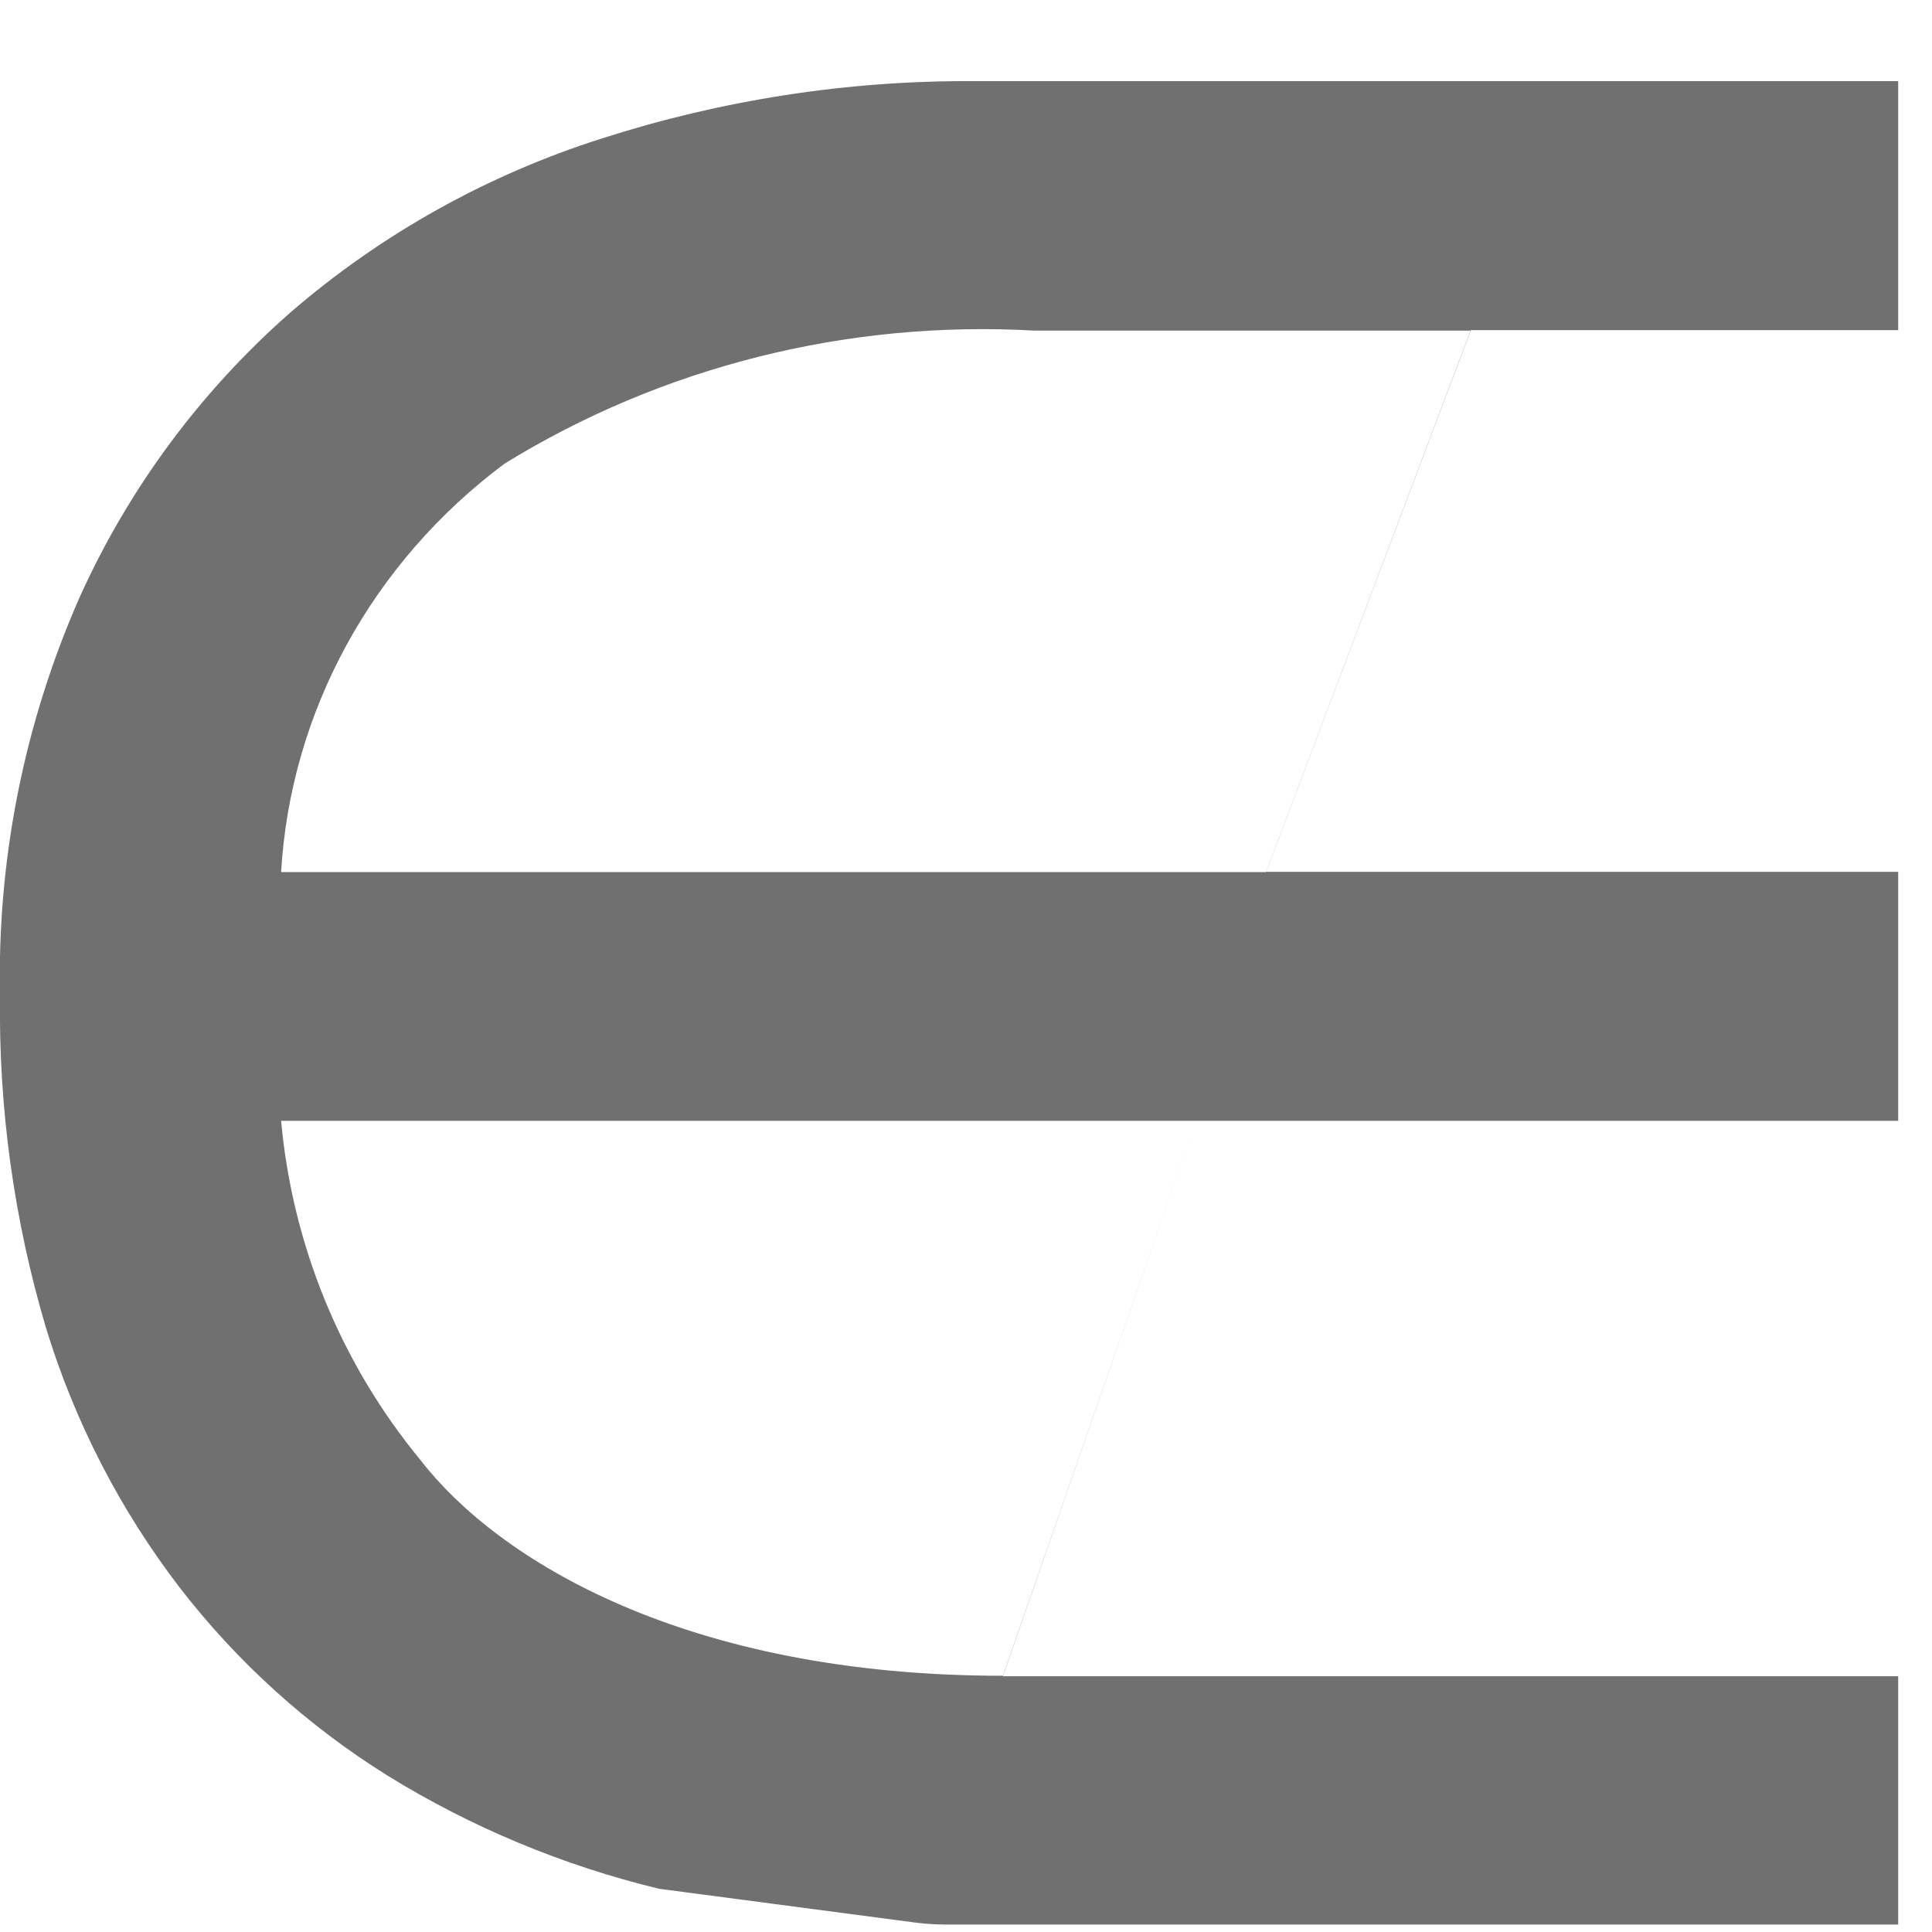 <?xml version="1.0" encoding="UTF-8"?>
<svg width="8px" height="8px" viewBox="0 0 8 8" version="1.1" 
    xmlns="http://www.w3.org/2000/svg" 
    xmlns:xlink="http://www.w3.org/1999/xlink">
    <!-- Generator: Sketch 64 (93537) - https://sketch.com -->
    <title>2266</title>
    <desc>Created with Sketch.</desc>
    <g id="Page-1" stroke="none" stroke-width="1" fill="none" fill-rule="evenodd">
        <g id="2266" fill="#707070" fill-rule="nonzero">
            <path d="M4.031,7.969 L3.91,7.969 C3.87,7.969 3.83,7.966 3.79,7.961 L2.729,7.821 C2.332,7.725 1.952,7.567 1.604,7.352 C1.274,7.146 0.983,6.883 0.745,6.575 C0.497,6.252 0.309,5.887 0.19,5.497 C0.058,5.052 -0.006,4.589 -3.78993711e-15,4.125 C-0.012,3.558 0.1,2.996 0.328,2.477 C0.532,2.023 0.832,1.618 1.207,1.29 C1.582,0.967 2.019,0.724 2.49,0.574 C2.988,0.414 3.508,0.333 4.031,0.336 L5.367,0.336 L6.453,0.336 L7.86,0.336 L7.86,1.367 L6.09,1.367 L5.243,3.61 L5.692,3.61 L7.86,3.61 L7.86,4.641 L4.953,4.641 L4.153,6.941 L4.953,6.941 L7.86,6.941 L7.86,7.969 L4.031,7.969 Z M4.284,1.369 C3.51,1.325 2.741,1.518 2.089,1.92 C1.541,2.329 1.203,2.946 1.164,3.611 L5.243,3.611 L6.09,1.369 L4.284,1.369 Z M1.164,4.641 C1.211,5.157 1.412,5.647 1.742,6.047 C2.063,6.461 2.841,6.939 4.153,6.939 L4.953,4.641 L1.164,4.641 Z" id="Shape"></path>
        </g>
    </g>
</svg>